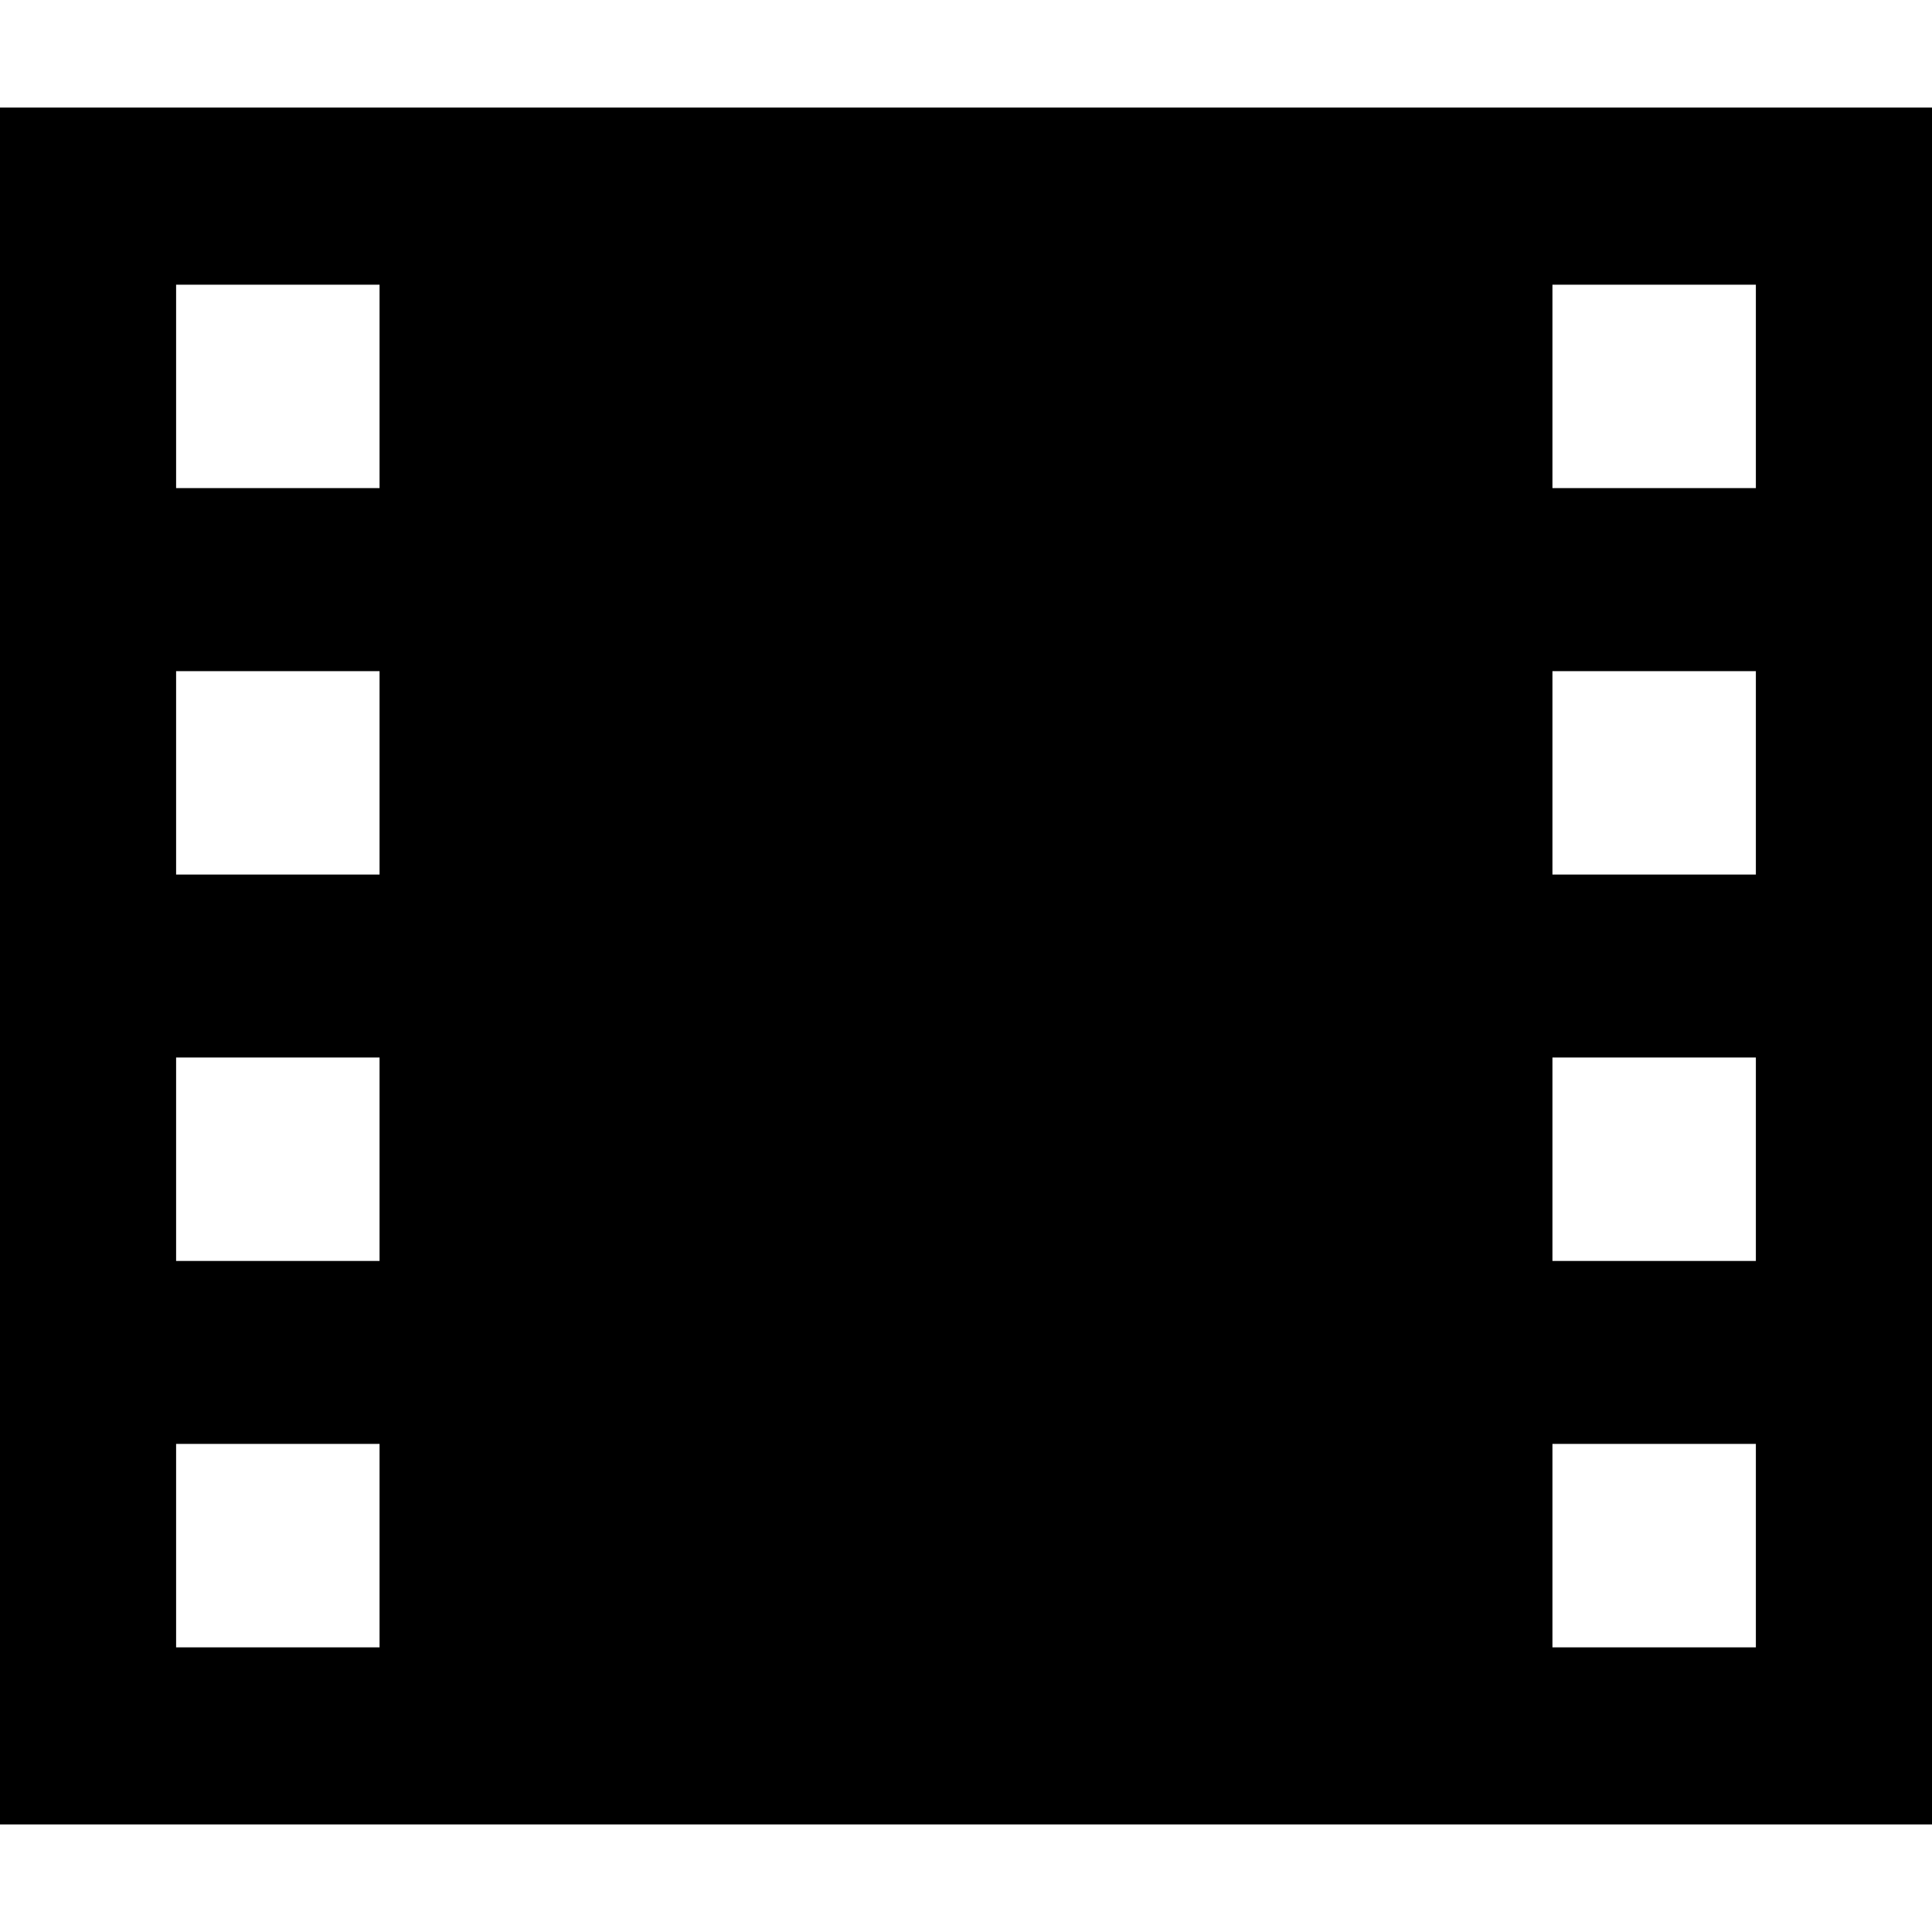 <?xml version="1.0" encoding="iso-8859-1"?>
<!-- Generator: Adobe Illustrator 18.0.0, SVG Export Plug-In . SVG Version: 6.00 Build 0)  -->
<!DOCTYPE svg PUBLIC "-//W3C//DTD SVG 1.1//EN" "http://www.w3.org/Graphics/SVG/1.1/DTD/svg11.dtd">
<svg version="1.1" id="Capa_1" xmlns="http://www.w3.org/2000/svg" xmlns:xlink="http://www.w3.org/1999/xlink" x="0px" y="0px"
	 viewBox="0 0 337.1 337.1" style="enable-background:new 0 0 337.1 337.1;" xml:space="preserve">
<path d="M0,18.769v299.563h337.1V18.769H0z M66.225,287.435H30.727v-35.496h35.498V287.435z M66.225,220.015H30.727v-35.496h35.498
	V220.015z M66.225,152.593H30.727v-35.49h35.498V152.593z M66.225,85.167H30.727V49.679h35.498V85.167z M306.368,287.435h-35.495
	v-35.496h35.495V287.435z M306.368,220.015h-35.495v-35.496h35.495V220.015z M306.368,152.593h-35.495v-35.49h35.495V152.593z
	 M306.368,85.167h-35.495V49.679h35.495V85.167z"/>
<g>
</g>
<g>
</g>
<g>
</g>
<g>
</g>
<g>
</g>
<g>
</g>
<g>
</g>
<g>
</g>
<g>
</g>
<g>
</g>
<g>
</g>
<g>
</g>
<g>
</g>
<g>
</g>
<g>
</g>
</svg>
